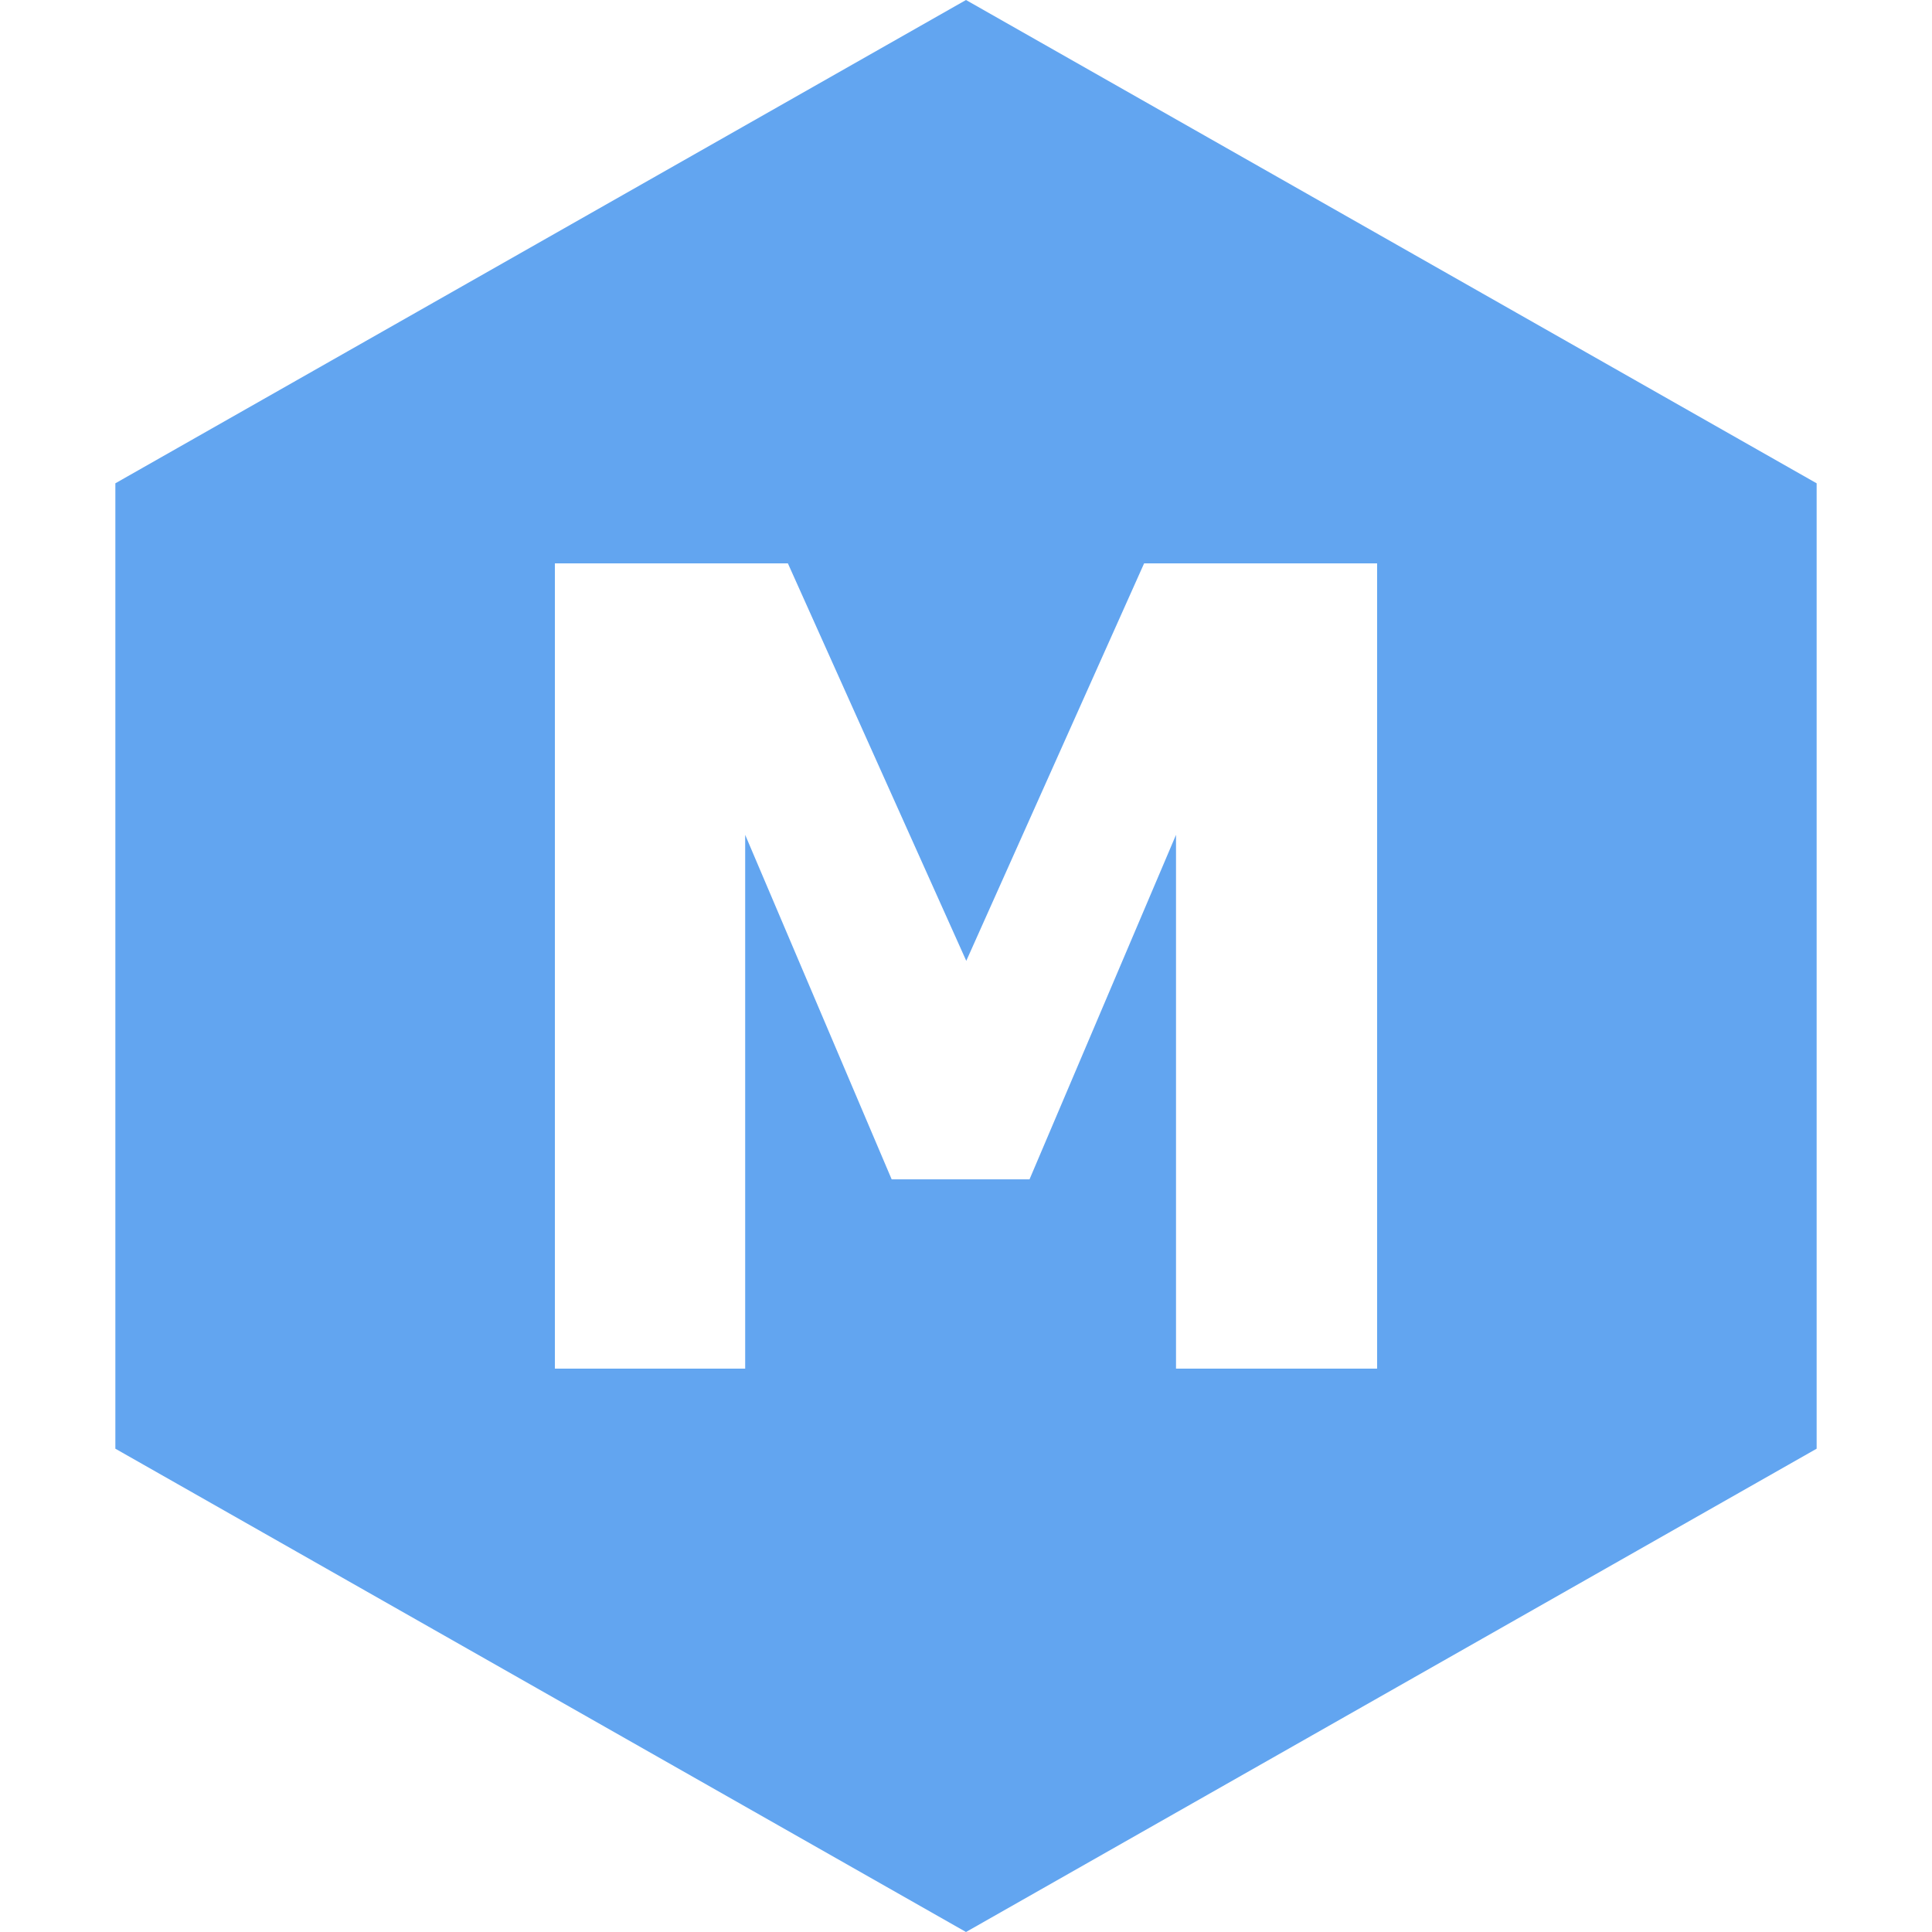 <?xml version="1.0" encoding="UTF-8" standalone="no"?>
<svg width="500px" height="500px" viewBox="0 0 500 500" version="1.1" xmlns="http://www.w3.org/2000/svg" xmlns:xlink="http://www.w3.org/1999/xlink" xmlns:sketch="http://www.bohemiancoding.com/sketch/ns">
    <!-- Generator: Sketch 3.3.2 (12043) - http://www.bohemiancoding.com/sketch -->
    <title>logo</title>
    <desc>Created with Sketch.</desc>
    <defs></defs>
    <g id="Page-1" stroke="none" stroke-width="1" fill="none" fill-rule="evenodd" sketch:type="MSPage">
        <g id="logo" sketch:type="MSArtboardGroup" fill="#62A5F0">
            <path d="M29.855,125.079 L29.855,374.921 L250,500 L470.145,374.921 L470.145,125.079 L250,0 L29.855,125.079 Z M356.393,354.204 L304.351,354.204 L304.351,216.058 L266.438,305.216 L230.764,305.216 L192.851,216.058 L192.851,354.204 L143.607,354.204 L143.607,145.796 L203.903,145.796 L250.07,248.67 L296.097,145.796 L356.393,145.796 L356.393,354.204 Z" id="Logo" sketch:type="MSShapeGroup"></path>
        </g>
    </g>
</svg>